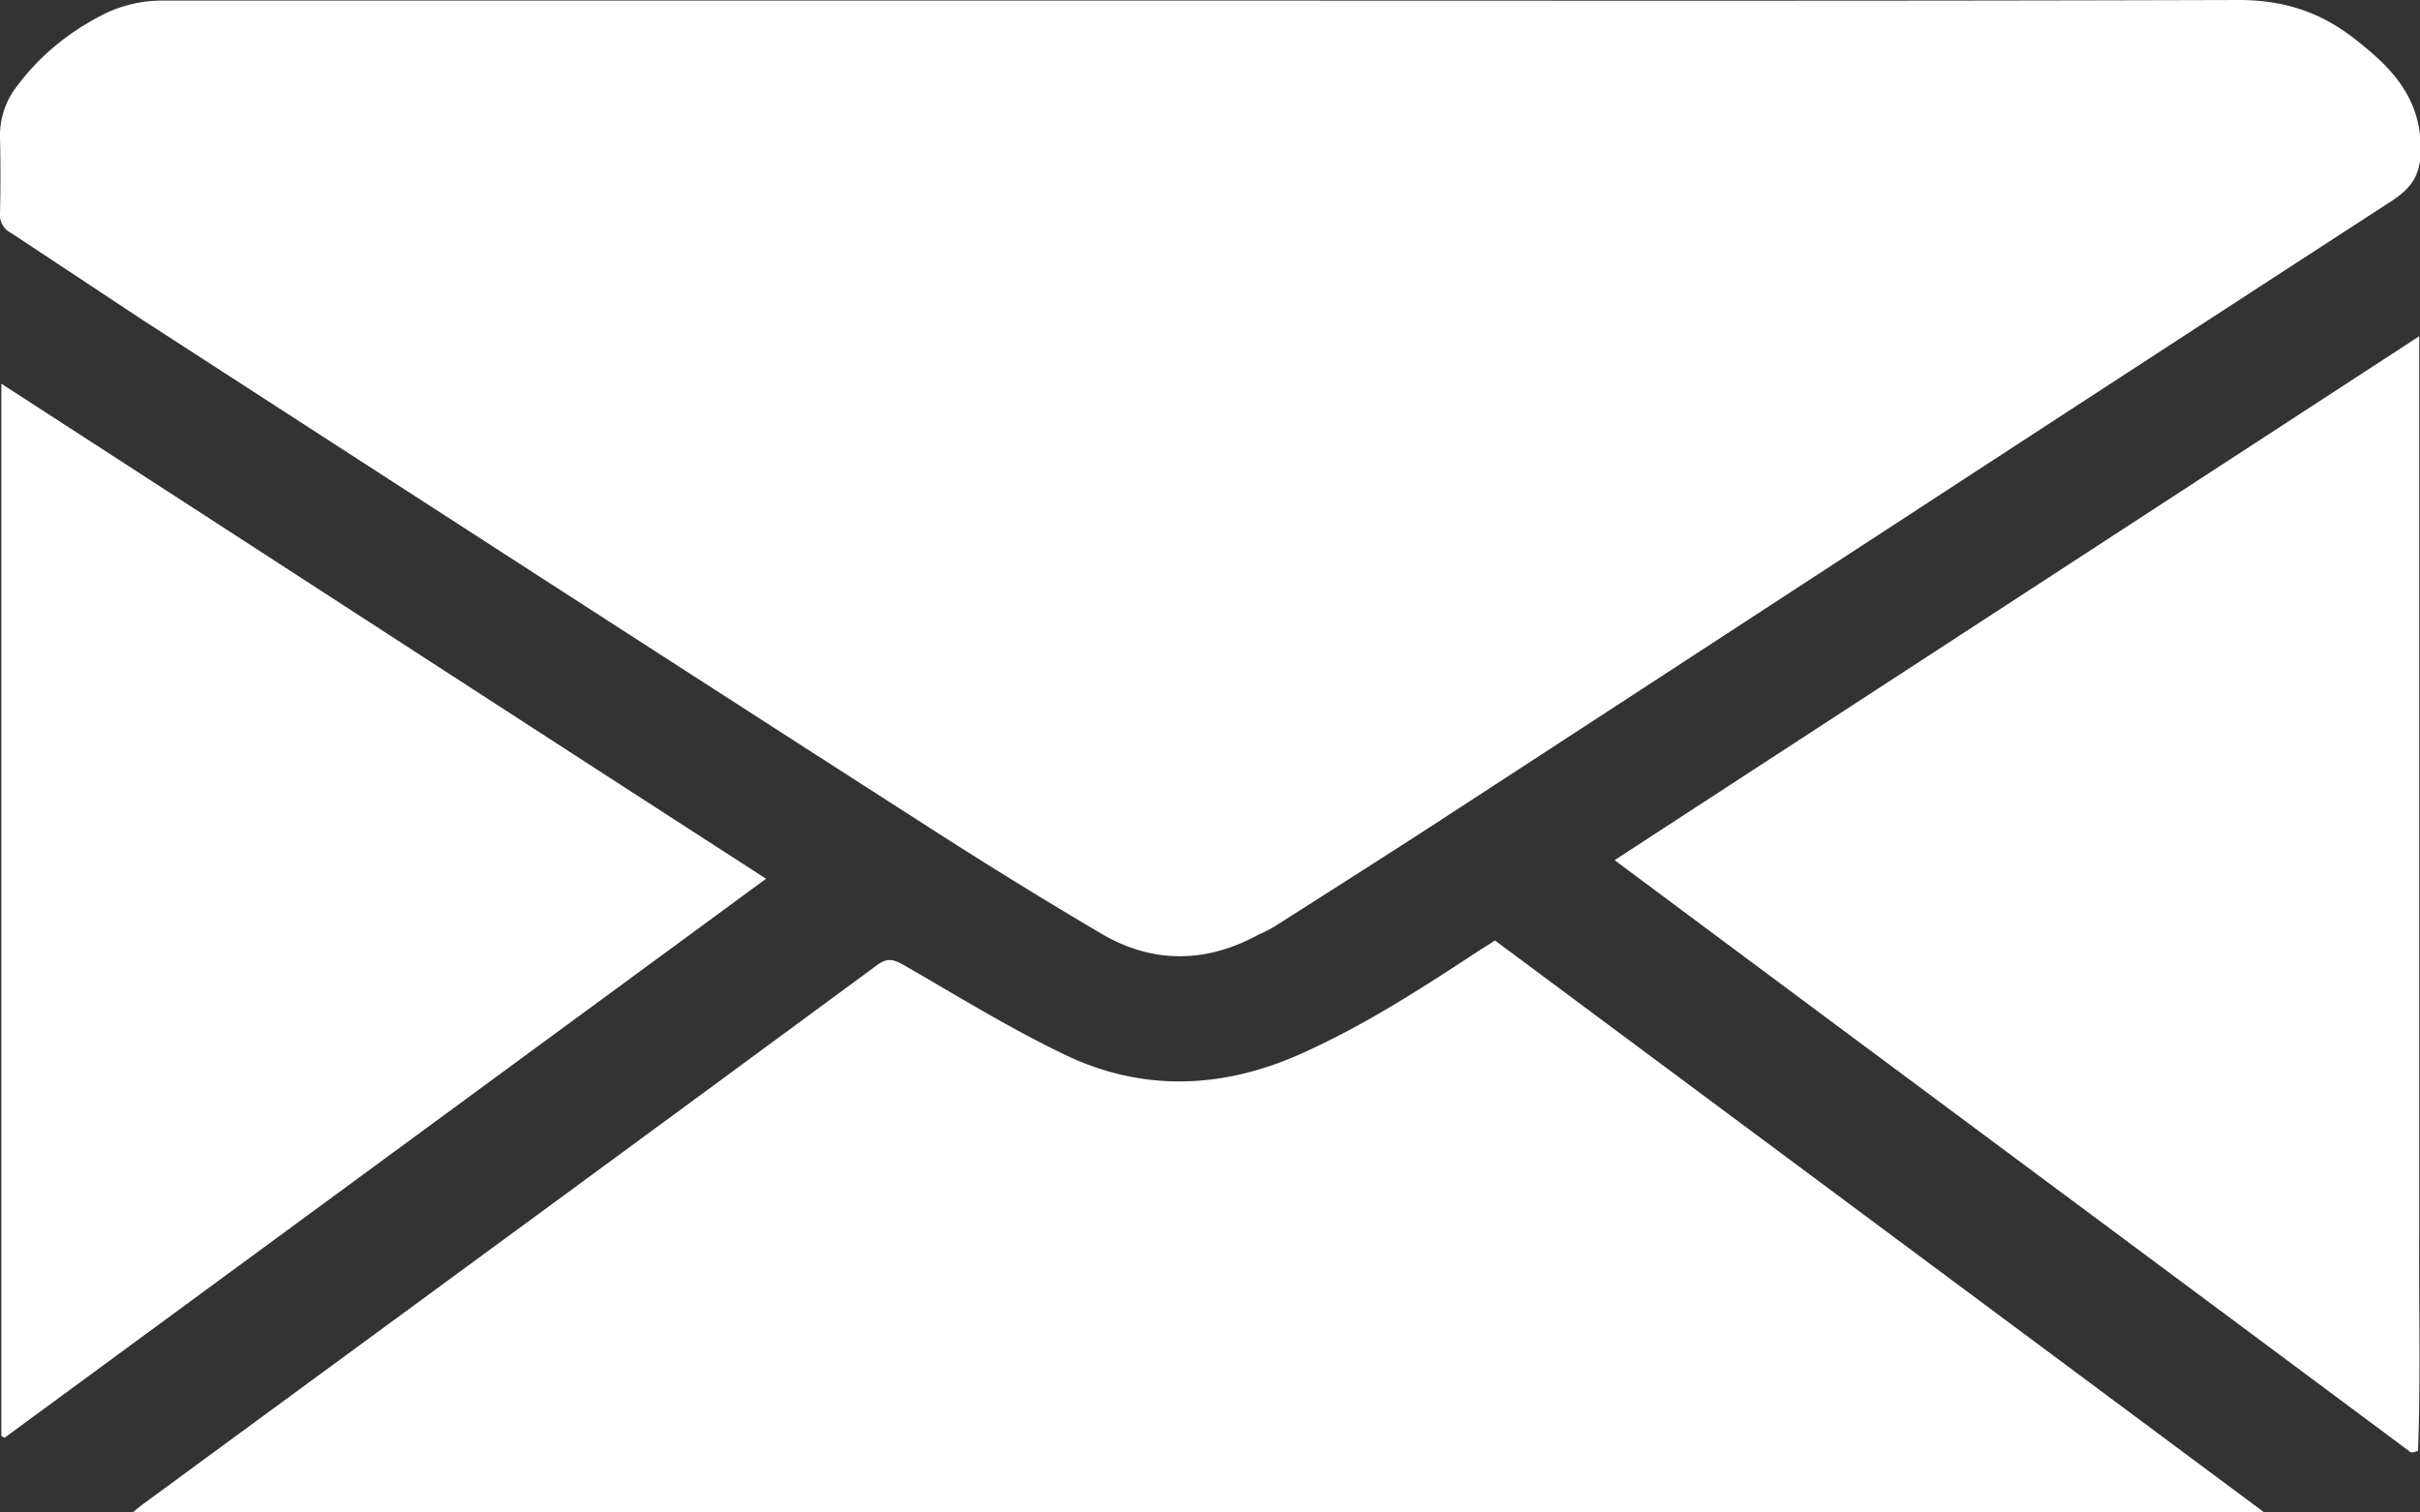 <svg width="16" height="10" fill="none" xmlns="http://www.w3.org/2000/svg"><rect width="100%" height="100%" fill="#333333" stroke="none"/><path d="M8.008.004c2.265 0 4.53.003 6.794-.004.29 0 .519.076.726.227.065.047.126.098.186.152.195.177.299.375.29.628-.004.144-.052.23-.19.321-2.114 1.371-4.223 2.75-6.336 4.125-.346.224-.692.444-1.038.664-.038.025-.077.043-.116.061-.35.192-.705.195-1.046-.007a33.78 33.78 0 01-1.085-.668C4.438 4.377 2.693 3.248.942 2.115L.073 1.54A.13.13 0 010 1.415c.004-.17.004-.34 0-.51A.527.527 0 01.103.582C.255.375.453.209.7.087a.87.87 0 01.384-.083h6.924z" fill="#fff"/><path d="M9.884 6.218L14.971 10H.877a1.5 1.5 0 01.082-.065C2.572 8.751 4.188 7.568 5.8 6.38c.065-.046.1-.04.169-.003.345.198.683.408 1.046.584.531.264 1.076.242 1.616-.007.41-.187.778-.426 1.145-.667.026-.018.065-.04.108-.069zm6.056 3.385c-1.75-1.303-3.501-2.602-5.265-3.916l5.32-3.464v5.908c-.004.487.01.974-.008 1.461a.13.13 0 01-.047.011zM.009 9.495V2.537c1.685 1.09 3.362 2.18 5.056 3.273L.03 9.506a.1.1 0 00-.021-.011z" fill="#fff"/></svg>